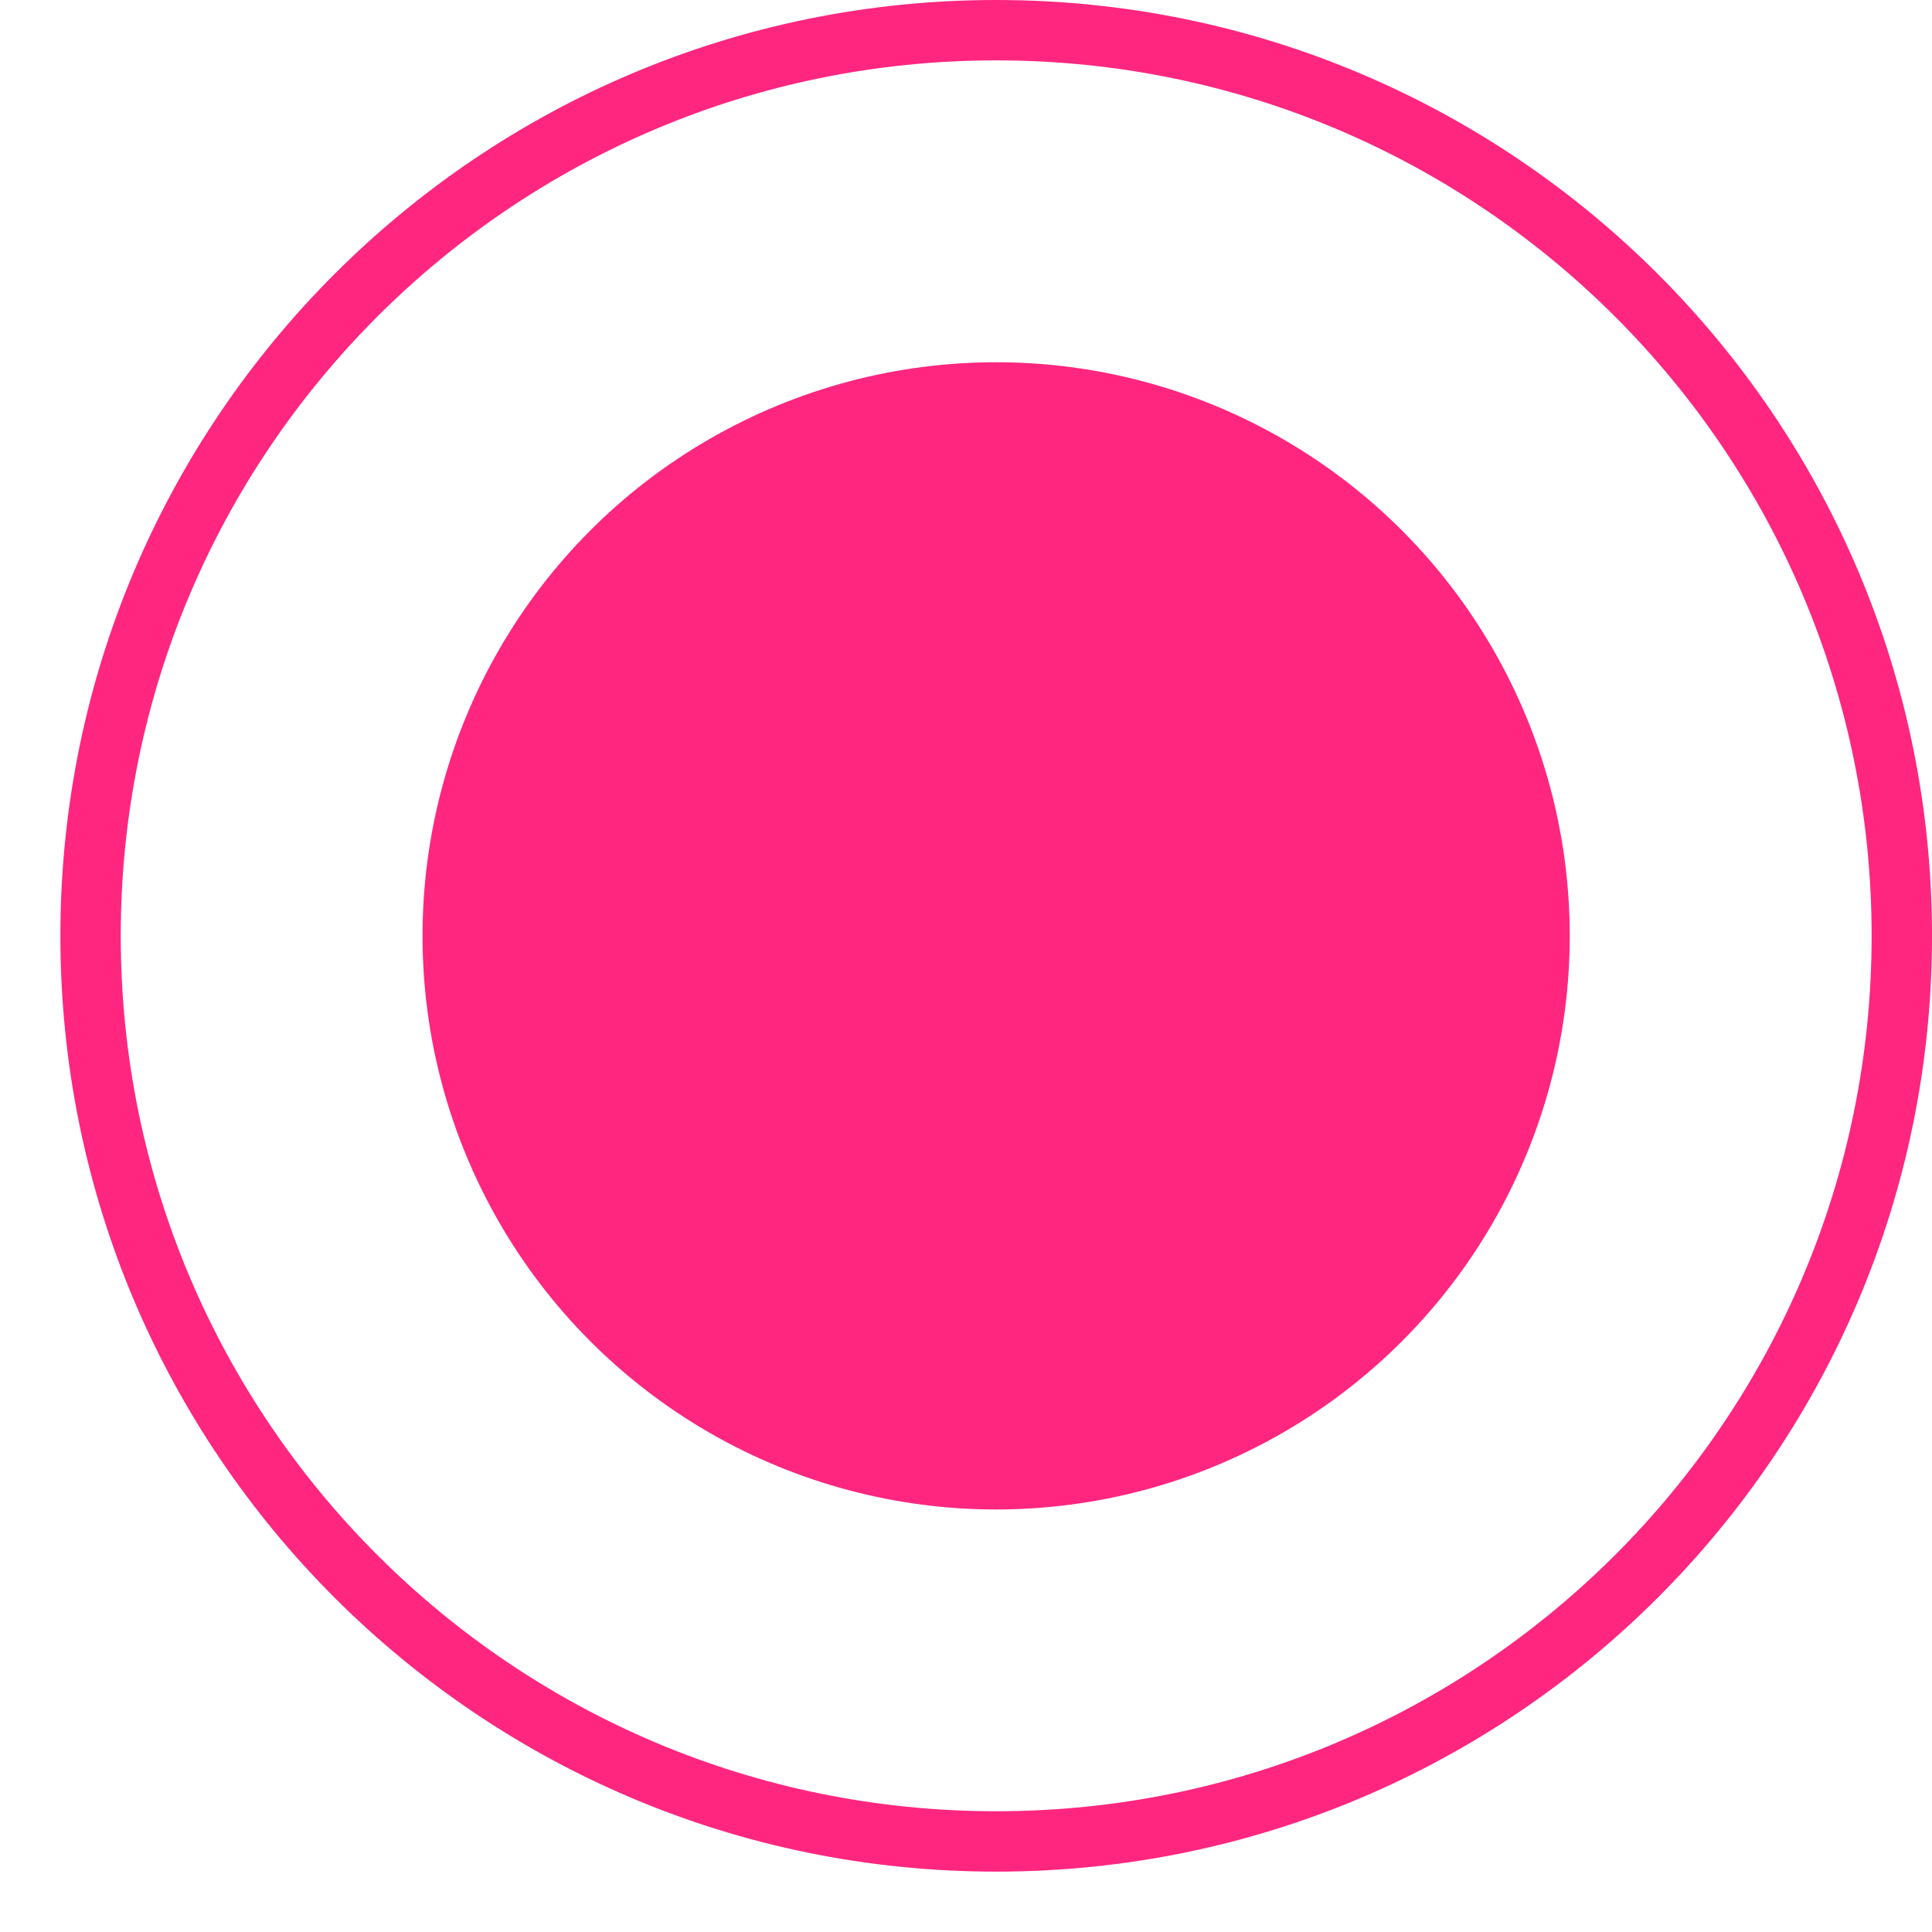 <svg width="20" height="20" viewBox="0 0 20 20" fill="none" xmlns="http://www.w3.org/2000/svg">
<circle cx="10.312" cy="9.688" r="5.938" fill="#FF2680"/>
<path d="M10.312 0C15.663 0 20 4.337 20 9.688C20 15.038 15.663 19.375 10.312 19.375C4.962 19.375 0.625 15.038 0.625 9.688C0.625 4.337 4.962 0 10.312 0ZM10.312 0.625C5.307 0.625 1.25 4.682 1.25 9.688C1.25 14.693 5.307 18.75 10.312 18.75C15.318 18.75 19.375 14.693 19.375 9.688C19.375 4.682 15.318 0.625 10.312 0.625Z" fill="#FF2680"/>
</svg>
